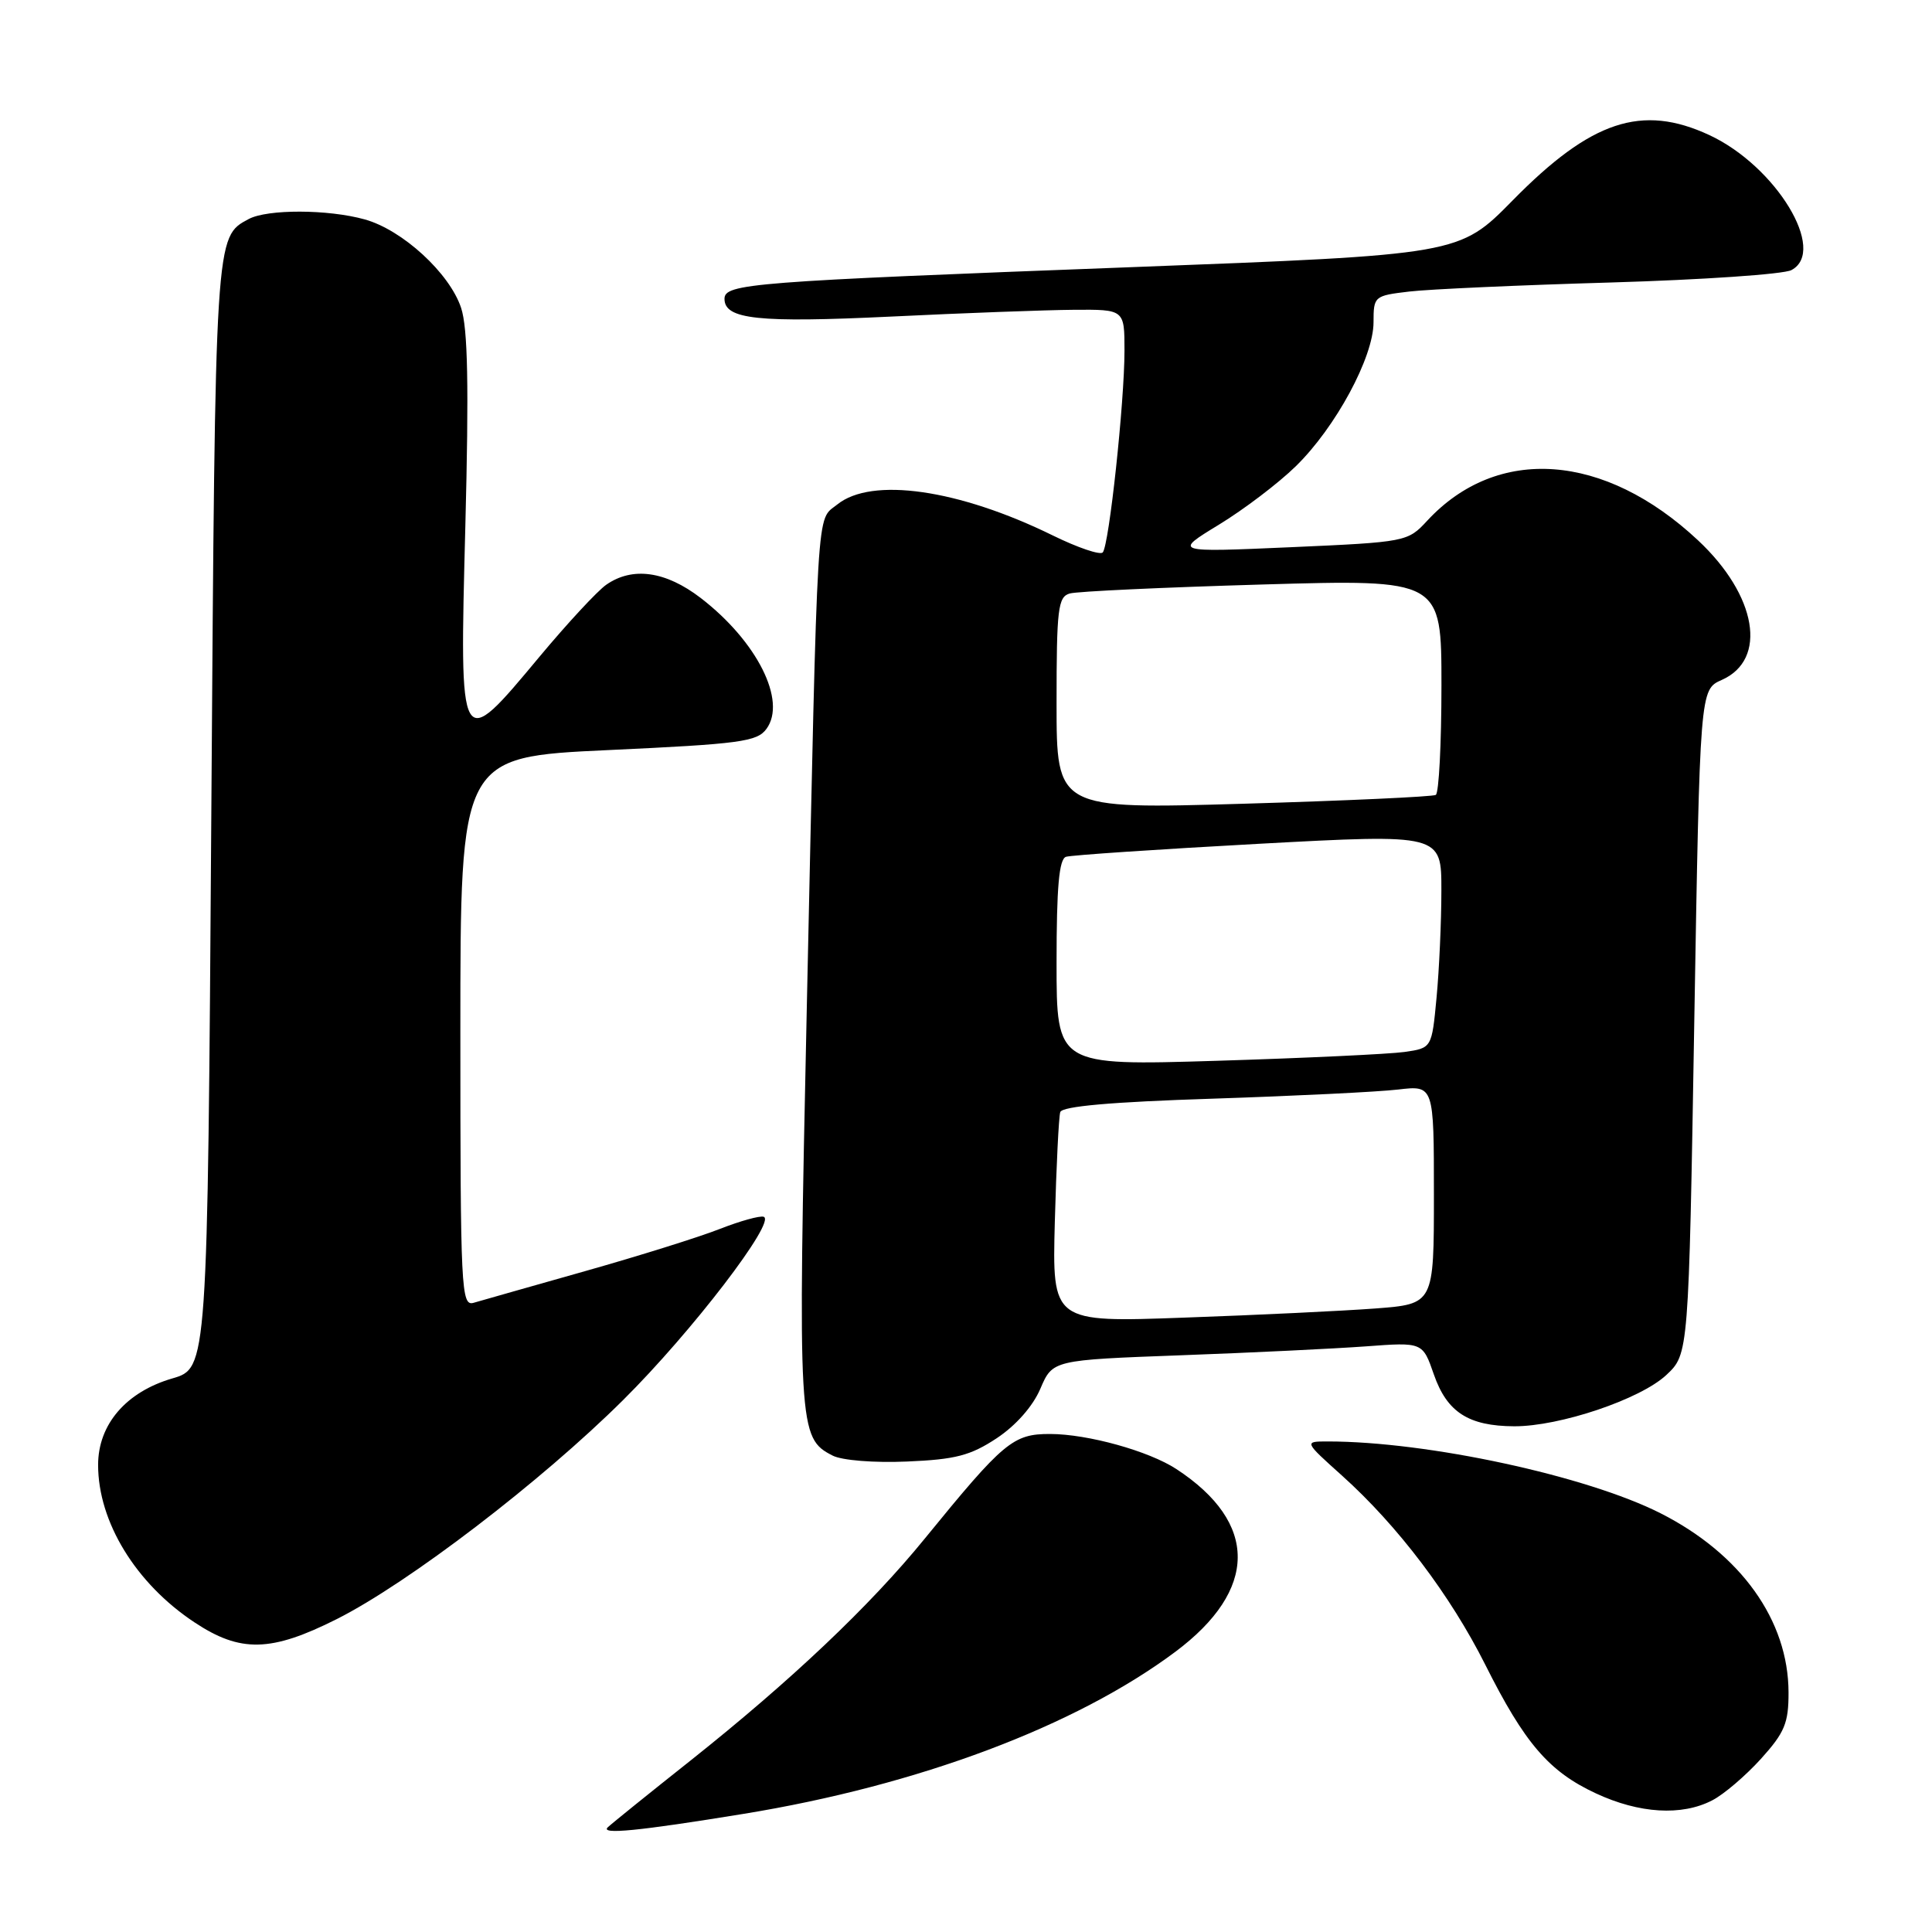 <?xml version="1.0" encoding="UTF-8" standalone="no"?>
<!DOCTYPE svg PUBLIC "-//W3C//DTD SVG 1.1//EN" "http://www.w3.org/Graphics/SVG/1.1/DTD/svg11.dtd" >
<svg xmlns="http://www.w3.org/2000/svg" xmlns:xlink="http://www.w3.org/1999/xlink" version="1.1" viewBox="0 0 256 256">
 <g >
 <path fill="currentColor"
d=" M 98.50 240.35 C 121.66 236.58 142.53 228.74 155.74 218.87 C 166.71 210.67 166.76 201.79 155.88 194.66 C 152.23 192.27 144.15 190.02 139.15 190.01 C 134.24 190.00 133.01 191.02 122.53 203.88 C 115.27 212.80 104.81 222.70 91.50 233.28 C 86.00 237.64 81.07 241.62 80.54 242.12 C 79.47 243.12 84.59 242.62 98.50 240.35 Z  M 226.87 238.56 C 228.40 237.78 231.30 235.30 233.33 233.06 C 236.48 229.57 237.00 228.32 236.99 224.25 C 236.97 214.71 230.68 205.91 220.02 200.51 C 210.22 195.55 189.15 191.00 175.93 191.00 C 172.78 191.00 172.78 191.00 177.85 195.55 C 185.23 202.19 192.18 211.37 196.81 220.59 C 202.03 231.00 205.24 234.74 211.46 237.63 C 217.21 240.31 222.84 240.65 226.87 238.56 Z  M 44.62 214.54 C 54.11 209.76 71.70 196.31 82.57 185.51 C 91.66 176.49 102.91 161.80 101.19 161.23 C 100.68 161.06 98.07 161.79 95.38 162.84 C 92.70 163.90 84.65 166.42 77.50 168.44 C 70.35 170.46 63.71 172.35 62.75 172.63 C 61.11 173.10 61.00 170.93 61.00 136.72 C 61.00 100.30 61.00 100.30 80.59 99.39 C 98.08 98.58 100.32 98.28 101.56 96.58 C 104.28 92.87 100.31 84.97 92.84 79.23 C 88.20 75.67 83.80 75.05 80.32 77.49 C 79.15 78.31 75.18 82.59 71.51 86.99 C 60.82 99.81 60.88 99.92 61.66 69.73 C 62.14 51.12 61.99 43.50 61.10 40.80 C 59.58 36.20 53.33 30.46 48.32 29.07 C 43.46 27.72 35.44 27.70 32.96 29.02 C 28.49 31.42 28.53 30.79 28.00 107.90 C 27.50 181.29 27.50 181.29 22.83 182.65 C 16.70 184.44 13.00 188.75 13.00 194.11 C 13.00 201.66 17.99 209.82 25.77 214.97 C 31.86 219.01 35.91 218.92 44.62 214.54 Z  M 132.06 190.58 C 134.60 188.90 136.86 186.34 137.85 184.02 C 139.48 180.21 139.48 180.21 156.49 179.58 C 165.84 179.24 176.88 178.70 181.00 178.40 C 188.51 177.84 188.51 177.84 190.00 182.14 C 191.74 187.13 194.59 188.96 200.64 188.99 C 206.68 189.01 217.35 185.41 220.79 182.20 C 223.76 179.42 223.76 179.42 224.50 135.40 C 225.25 91.38 225.25 91.38 228.13 90.10 C 234.25 87.40 232.81 78.90 224.99 71.59 C 212.59 59.99 198.40 58.97 189.11 69.00 C 186.53 71.79 186.34 71.83 171.00 72.51 C 155.50 73.19 155.50 73.19 161.50 69.53 C 164.80 67.52 169.39 64.04 171.69 61.79 C 176.98 56.63 182.00 47.33 182.00 42.70 C 182.00 39.25 182.09 39.18 186.75 38.63 C 189.36 38.32 201.40 37.78 213.50 37.43 C 225.60 37.07 236.34 36.34 237.37 35.79 C 242.16 33.26 235.33 22.01 226.50 17.90 C 217.55 13.74 210.83 15.97 200.43 26.56 C 193.36 33.75 193.36 33.75 149.93 35.40 C 99.48 37.31 96.00 37.58 96.00 39.60 C 96.00 42.32 100.46 42.79 118.03 41.95 C 127.64 41.48 138.54 41.08 142.25 41.05 C 149.00 41.00 149.00 41.00 149.00 46.46 C 149.00 53.28 146.96 72.26 146.12 73.20 C 145.78 73.58 142.80 72.57 139.50 70.95 C 127.01 64.82 115.48 63.17 110.94 66.85 C 108.14 69.11 108.39 65.09 106.91 133.27 C 105.70 189.41 105.77 190.54 110.32 192.87 C 111.56 193.51 115.82 193.85 120.20 193.66 C 126.60 193.39 128.59 192.87 132.06 190.58 Z  M 139.77 161.86 C 139.97 154.51 140.29 147.99 140.49 147.36 C 140.73 146.59 147.25 146.01 160.68 145.58 C 171.58 145.22 182.64 144.68 185.25 144.37 C 190.00 143.81 190.00 143.81 190.00 158.30 C 190.00 172.79 190.00 172.79 182.25 173.38 C 177.99 173.70 166.61 174.25 156.96 174.59 C 139.42 175.23 139.42 175.23 139.77 161.86 Z  M 140.00 127.57 C 140.00 117.55 140.33 113.83 141.25 113.53 C 141.94 113.31 153.41 112.54 166.75 111.81 C 191.00 110.50 191.00 110.50 190.99 118.00 C 190.99 122.12 190.70 128.51 190.35 132.19 C 189.72 138.87 189.72 138.87 186.11 139.39 C 184.13 139.67 172.94 140.20 161.25 140.56 C 140.00 141.21 140.00 141.21 140.00 127.57 Z  M 140.00 93.18 C 140.00 80.66 140.19 79.08 141.75 78.64 C 142.71 78.36 154.19 77.83 167.25 77.45 C 191.00 76.76 191.00 76.76 191.00 90.82 C 191.00 98.55 190.66 105.08 190.25 105.33 C 189.84 105.57 178.36 106.10 164.75 106.50 C 140.00 107.22 140.00 107.22 140.00 93.18 Z "/>
</g>
</svg>